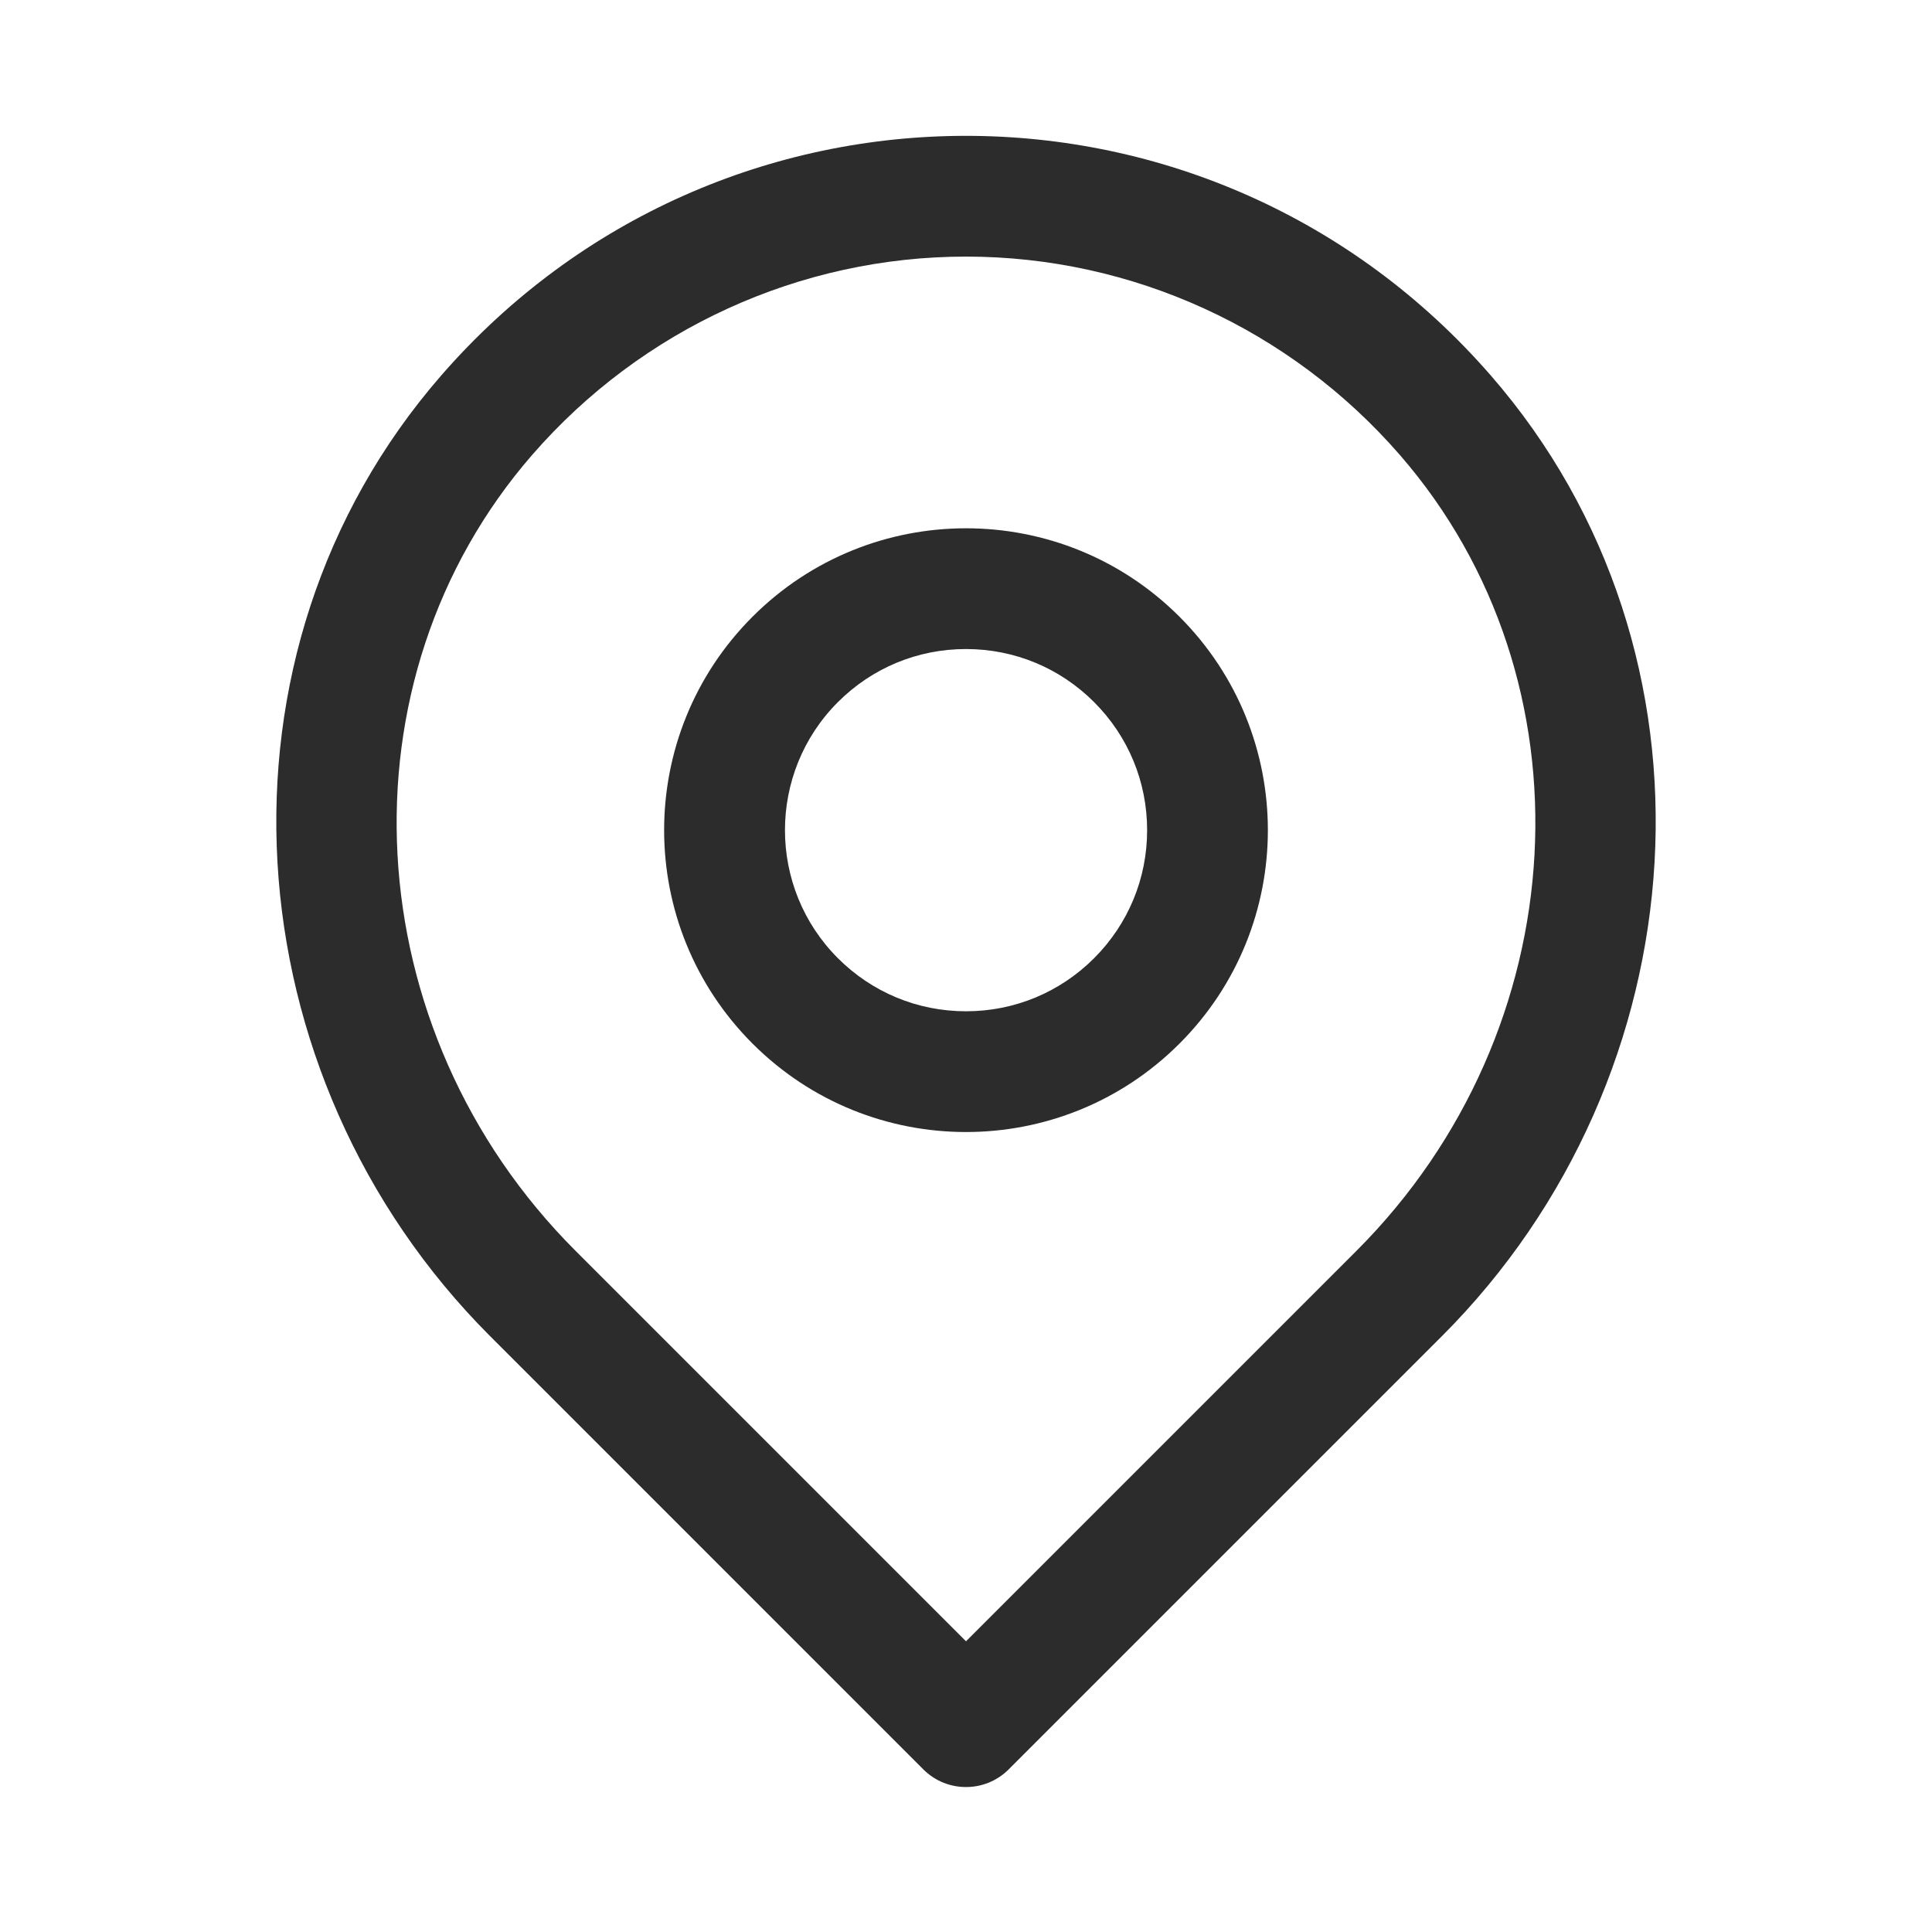 <?xml version="1.0" standalone="no"?><!DOCTYPE svg PUBLIC "-//W3C//DTD SVG 1.1//EN" "http://www.w3.org/Graphics/SVG/1.1/DTD/svg11.dtd"><svg t="1690901623615" class="icon" viewBox="0 0 1024 1024" version="1.1" xmlns="http://www.w3.org/2000/svg" p-id="72361" xmlns:xlink="http://www.w3.org/1999/xlink" width="32" height="32"><path d="M512 344c25.64 0 49.75 9.99 67.88 28.12S608 414.36 608 440s-9.99 49.75-28.12 67.88S537.64 536 512 536s-49.75-9.99-67.88-28.12c-37.43-37.43-37.43-98.33 0-135.76C462.25 353.99 486.36 344 512 344m0-64c-40.95 0-81.9 15.62-113.14 46.86-62.48 62.48-62.48 163.79 0 226.27C430.1 584.38 471.05 600 512 600s81.9-15.62 113.14-46.86c62.48-62.48 62.48-163.79 0-226.27C593.9 295.62 552.95 280 512 280z" fill="#2c2c2c" p-id="72362"></path><path d="M512 136c88 0 171.78 38.27 229.85 105.01C845.98 360.65 835.92 546 718.96 662.96L512 869.92 305.04 662.96C188.08 546 178.02 360.65 282.15 241.01 340.22 174.27 424 136 512 136m0-64c-102.23 0-204.45 42.33-278.13 126.99-128.08 147.17-112.04 371.26 25.92 509.22L489.37 937.8c6.25 6.25 14.44 9.37 22.63 9.37s16.38-3.12 22.63-9.37l229.59-229.59c137.96-137.96 154-362.05 25.92-509.22C716.45 114.33 614.23 72 512 72z" fill="#2c2c2c" p-id="72363"></path></svg>